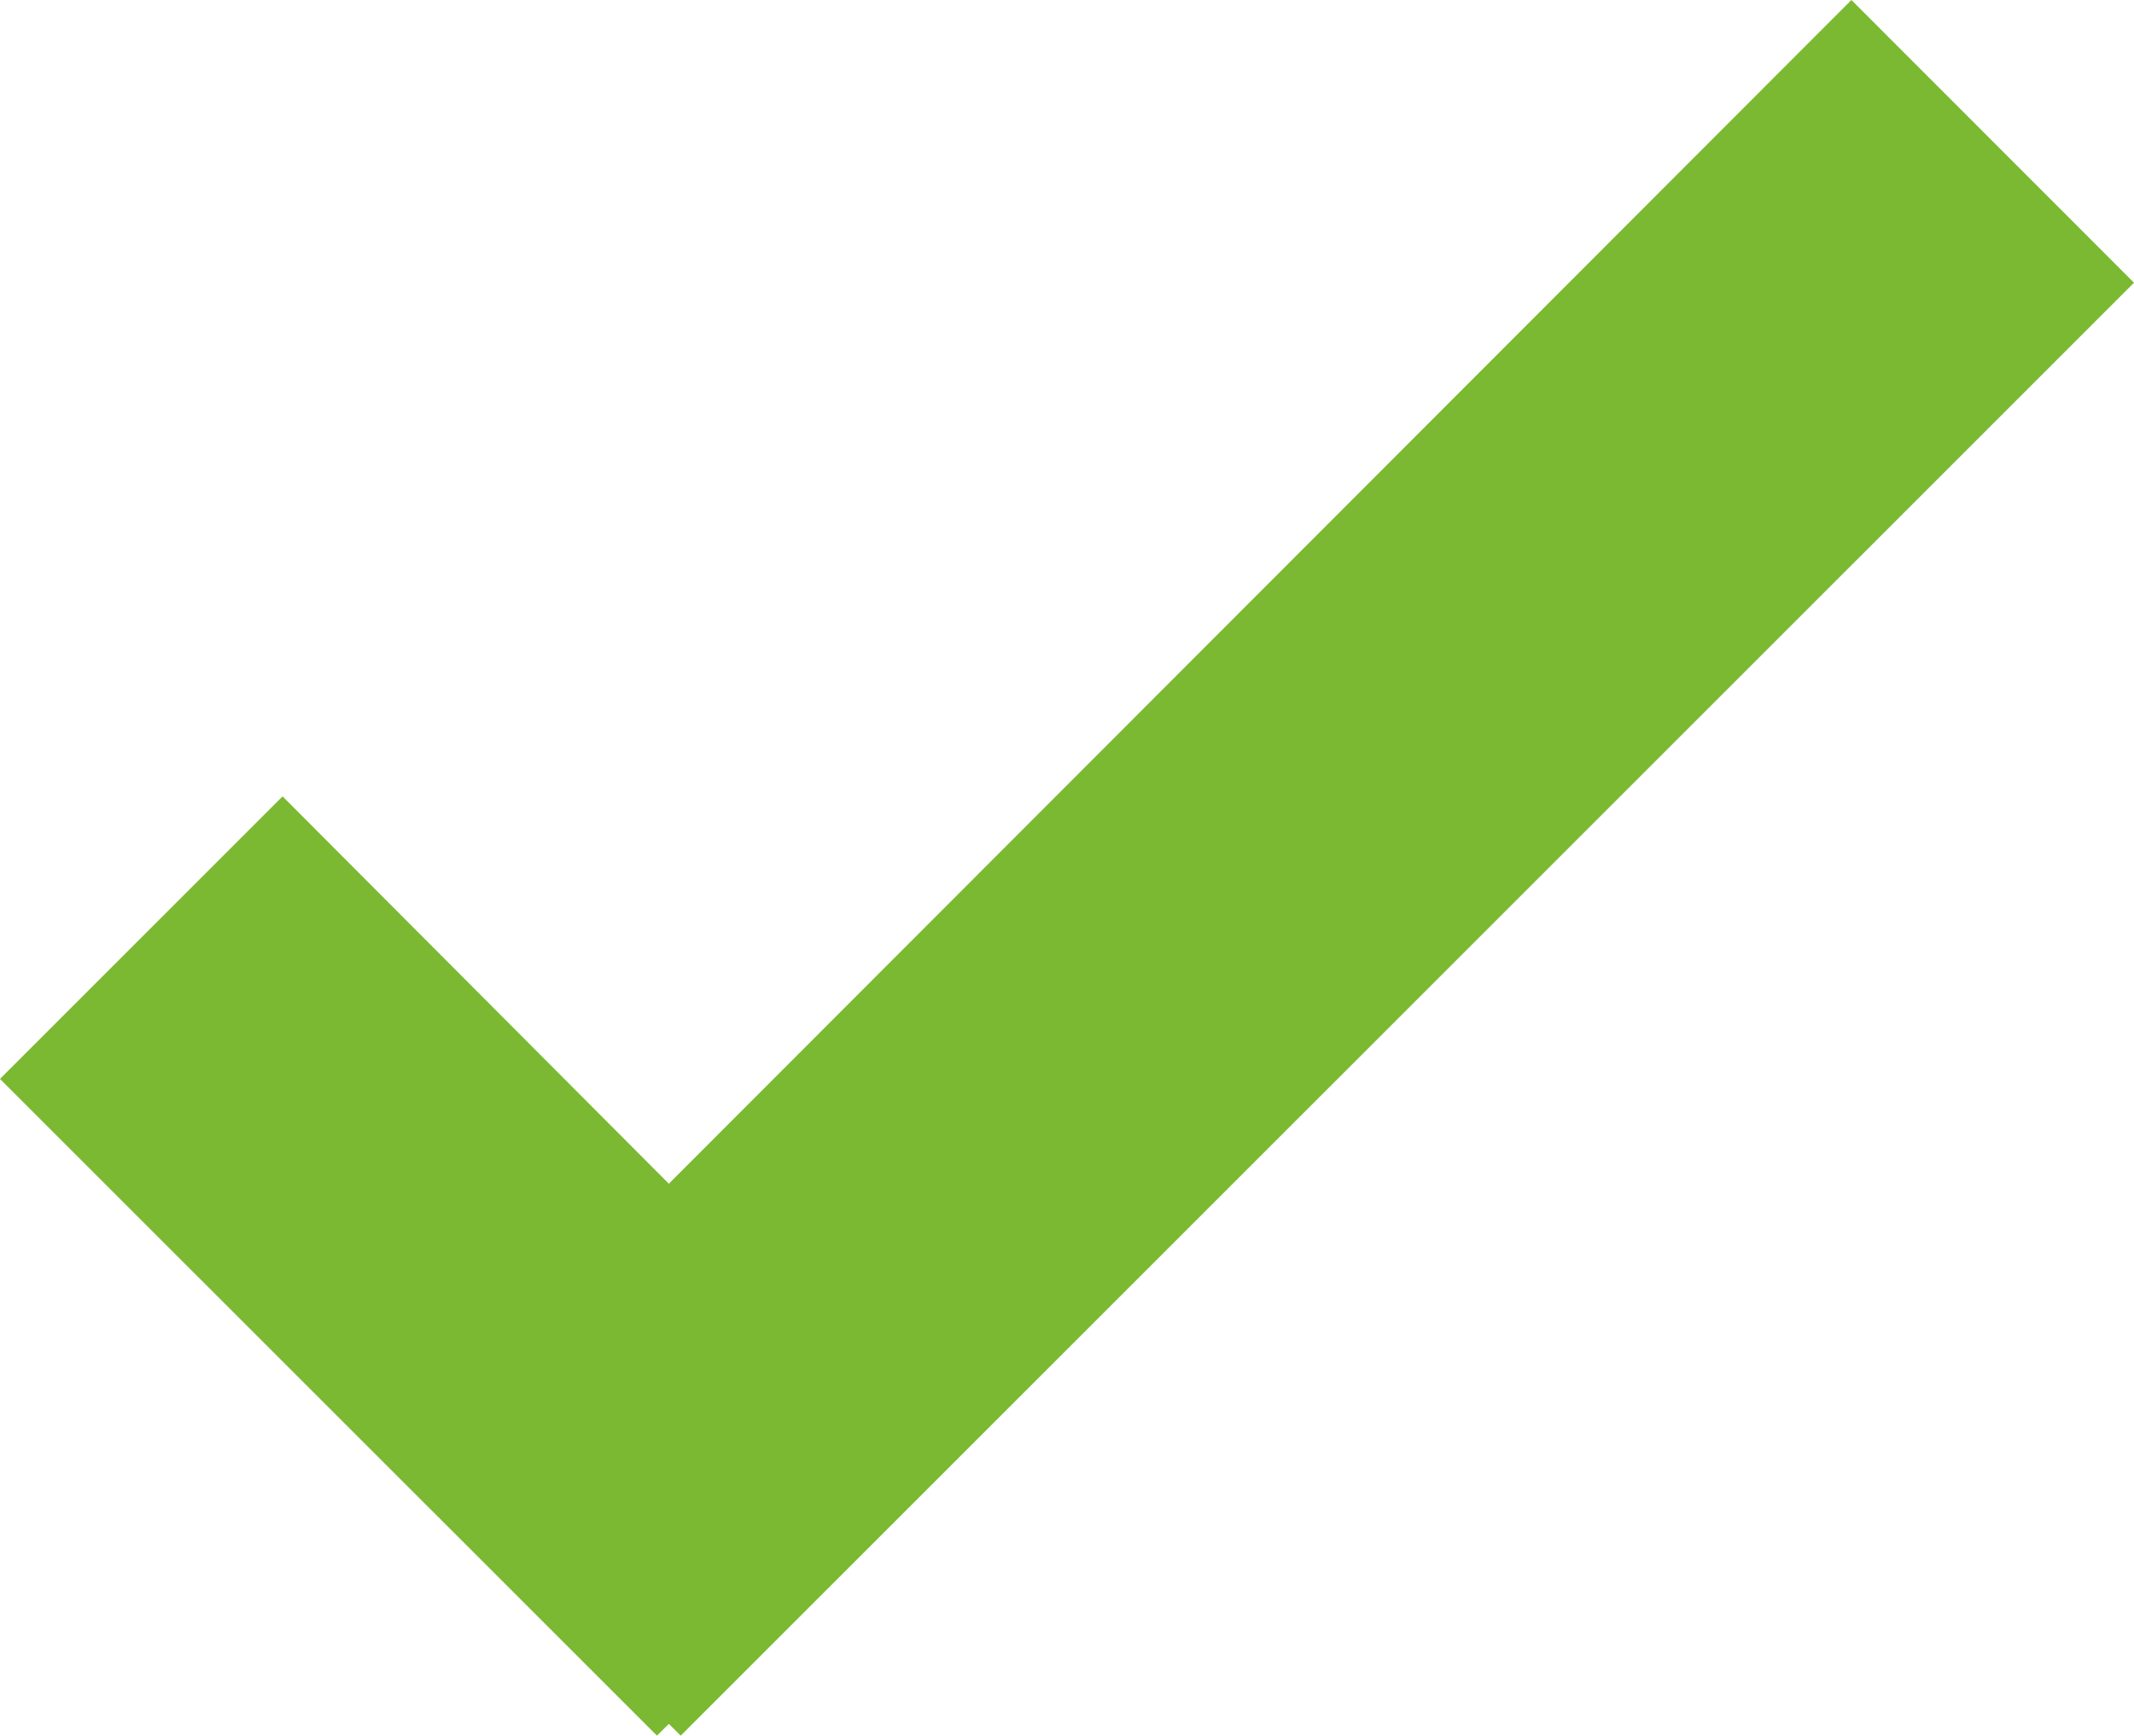 <svg xmlns="http://www.w3.org/2000/svg" viewBox="0 0 132.76 107.99"><defs><style>.cls-1{fill:#7ab931;}</style></defs><g id="Шар_2" data-name="Шар 2"><g id="_1680" data-name="1680"><g id="Section_1" data-name="Section 1"><polygon class="cls-1" points="132.76 17.59 115.18 0 41.61 73.65 17.58 49.55 0 67.13 40.87 107.99 41.61 107.26 42.35 107.99 132.76 17.59"/></g></g></g></svg>